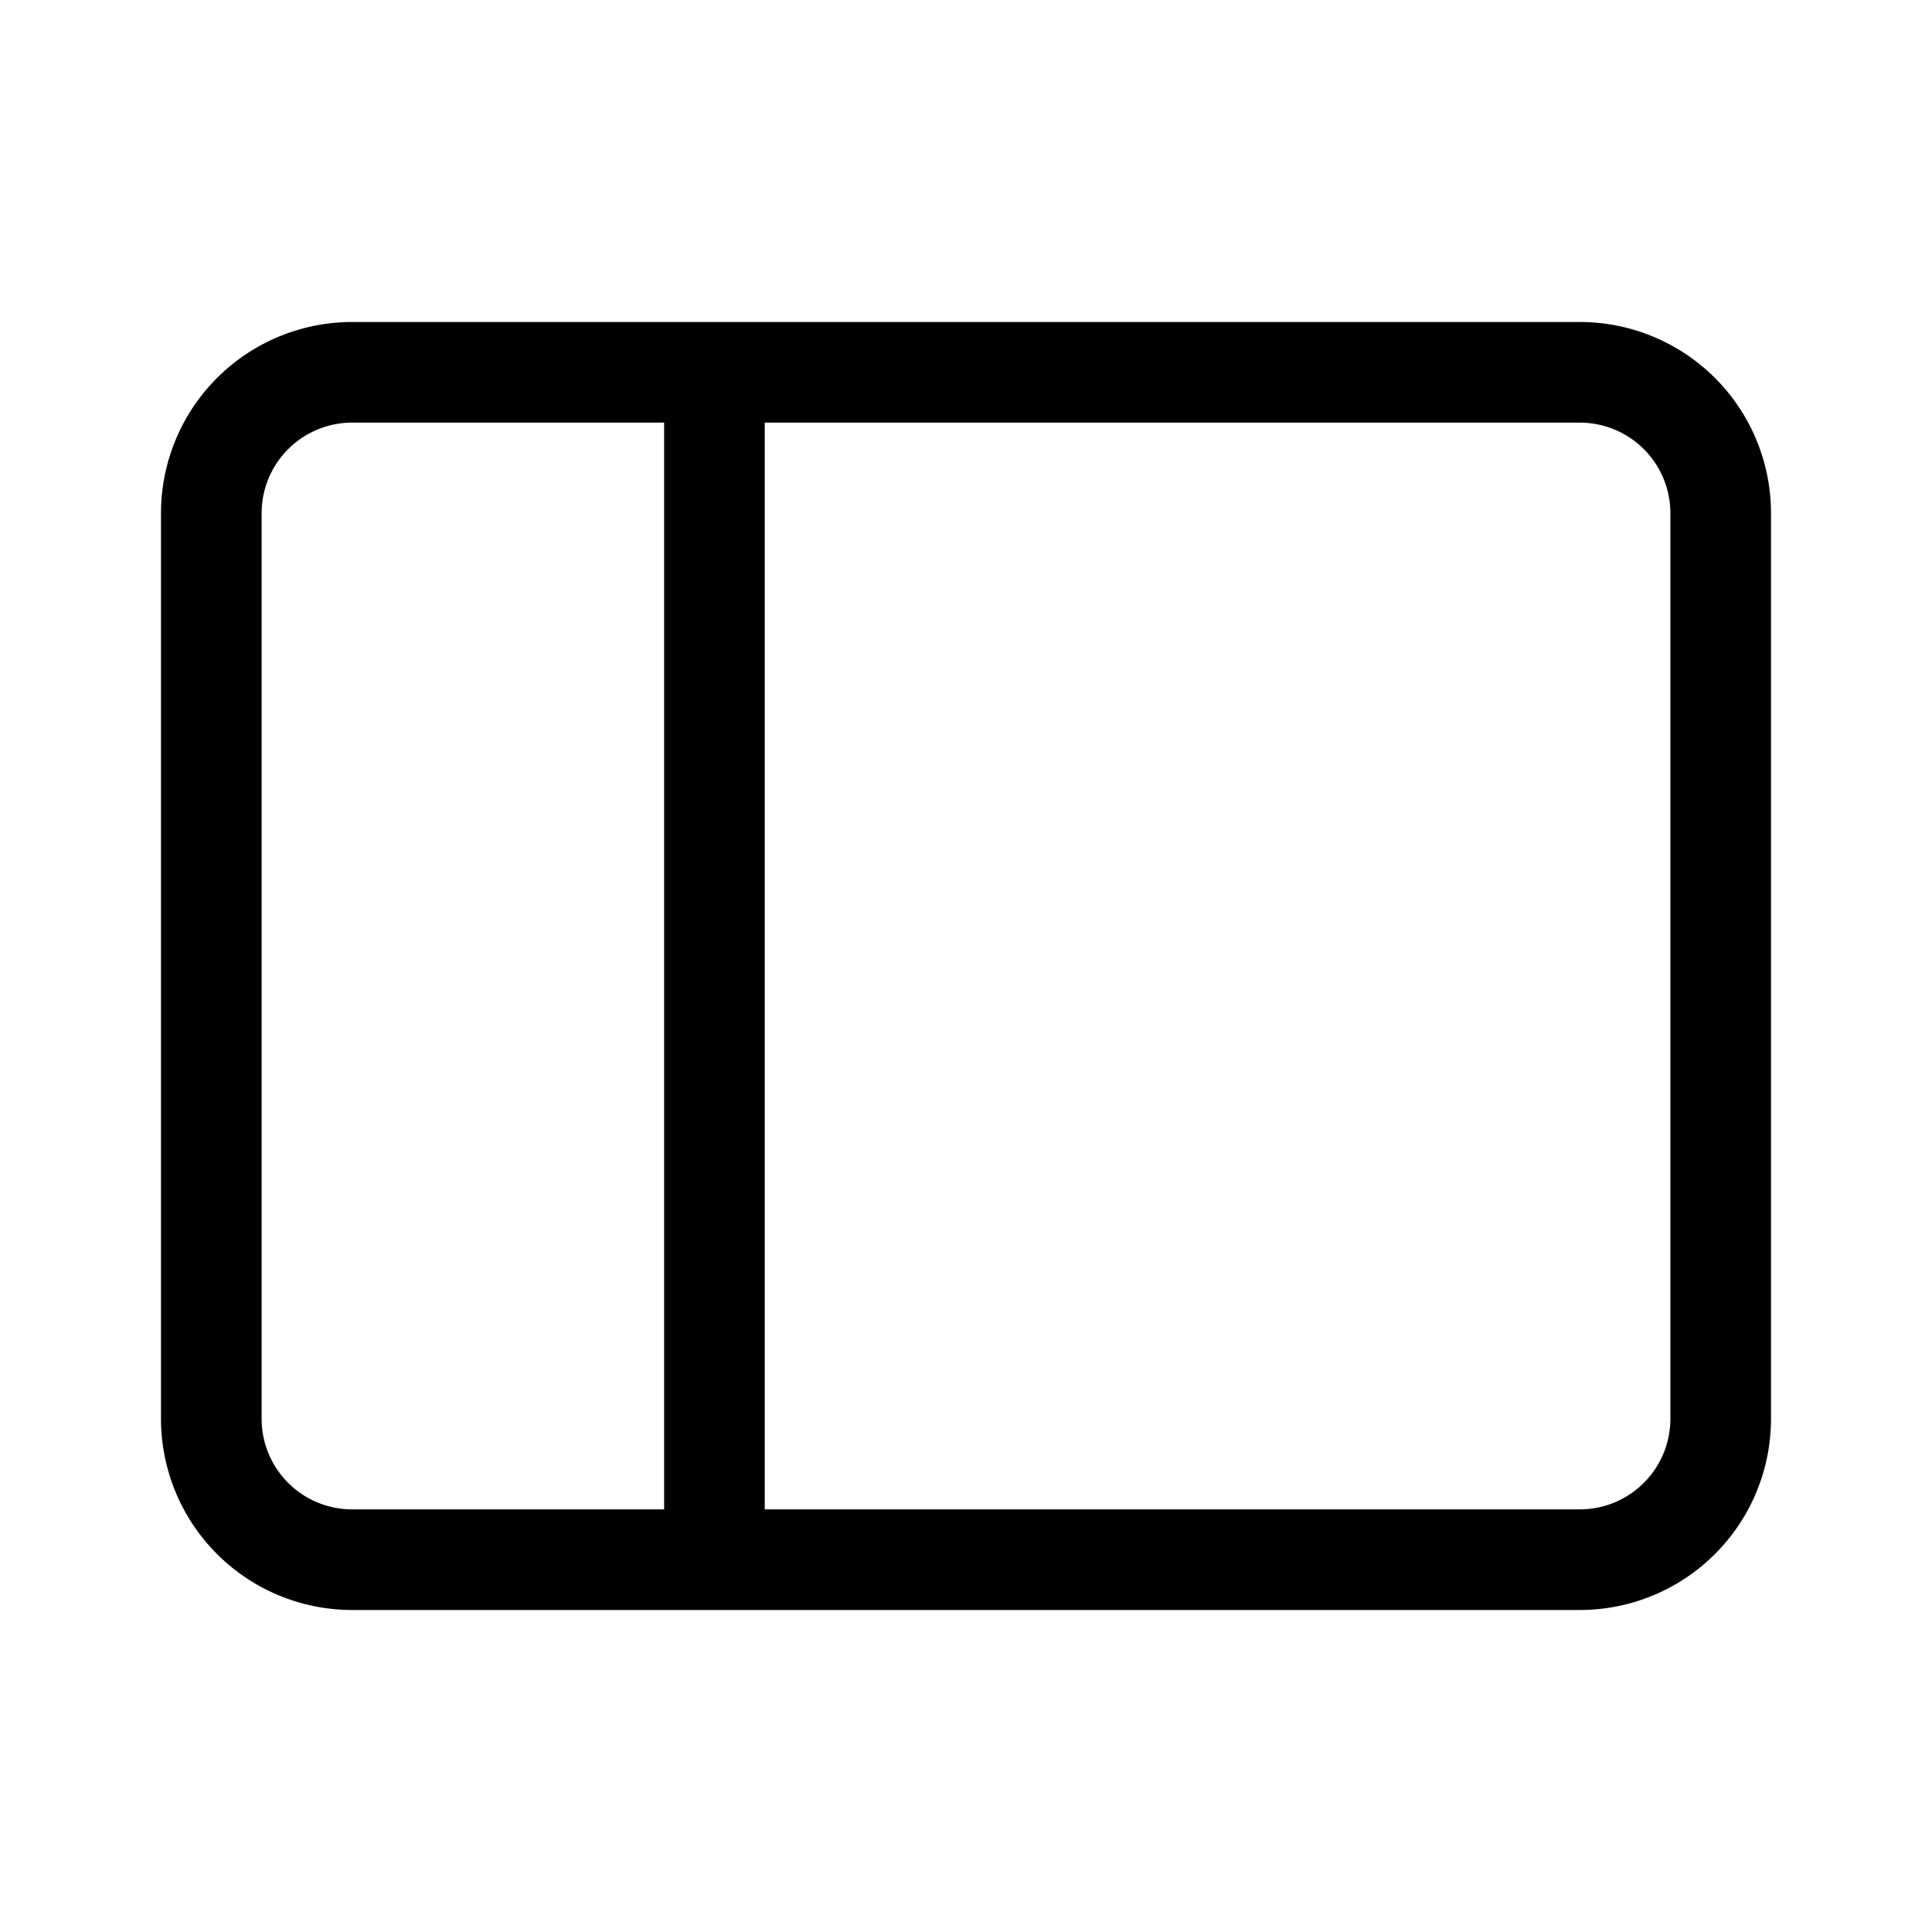 <svg xmlns="http://www.w3.org/2000/svg" viewBox="0 0 48 48"><path fill="currentColor" d="M39.25 8A4.75 4.75 0 0 1 44 12.75v22.5A4.75 4.75 0 0 1 39.25 40H8.75A4.75 4.75 0 0 1 4 35.25v-22.5A4.75 4.75 0 0 1 8.75 8zm2.25 4.75a2.25 2.25 0 0 0-2.25-2.25H19v27h20.25a2.25 2.25 0 0 0 2.25-2.25zm-25 24.75v-27H8.75a2.25 2.25 0 0 0-2.25 2.25v22.5a2.25 2.25 0 0 0 2.25 2.25z"/></svg>